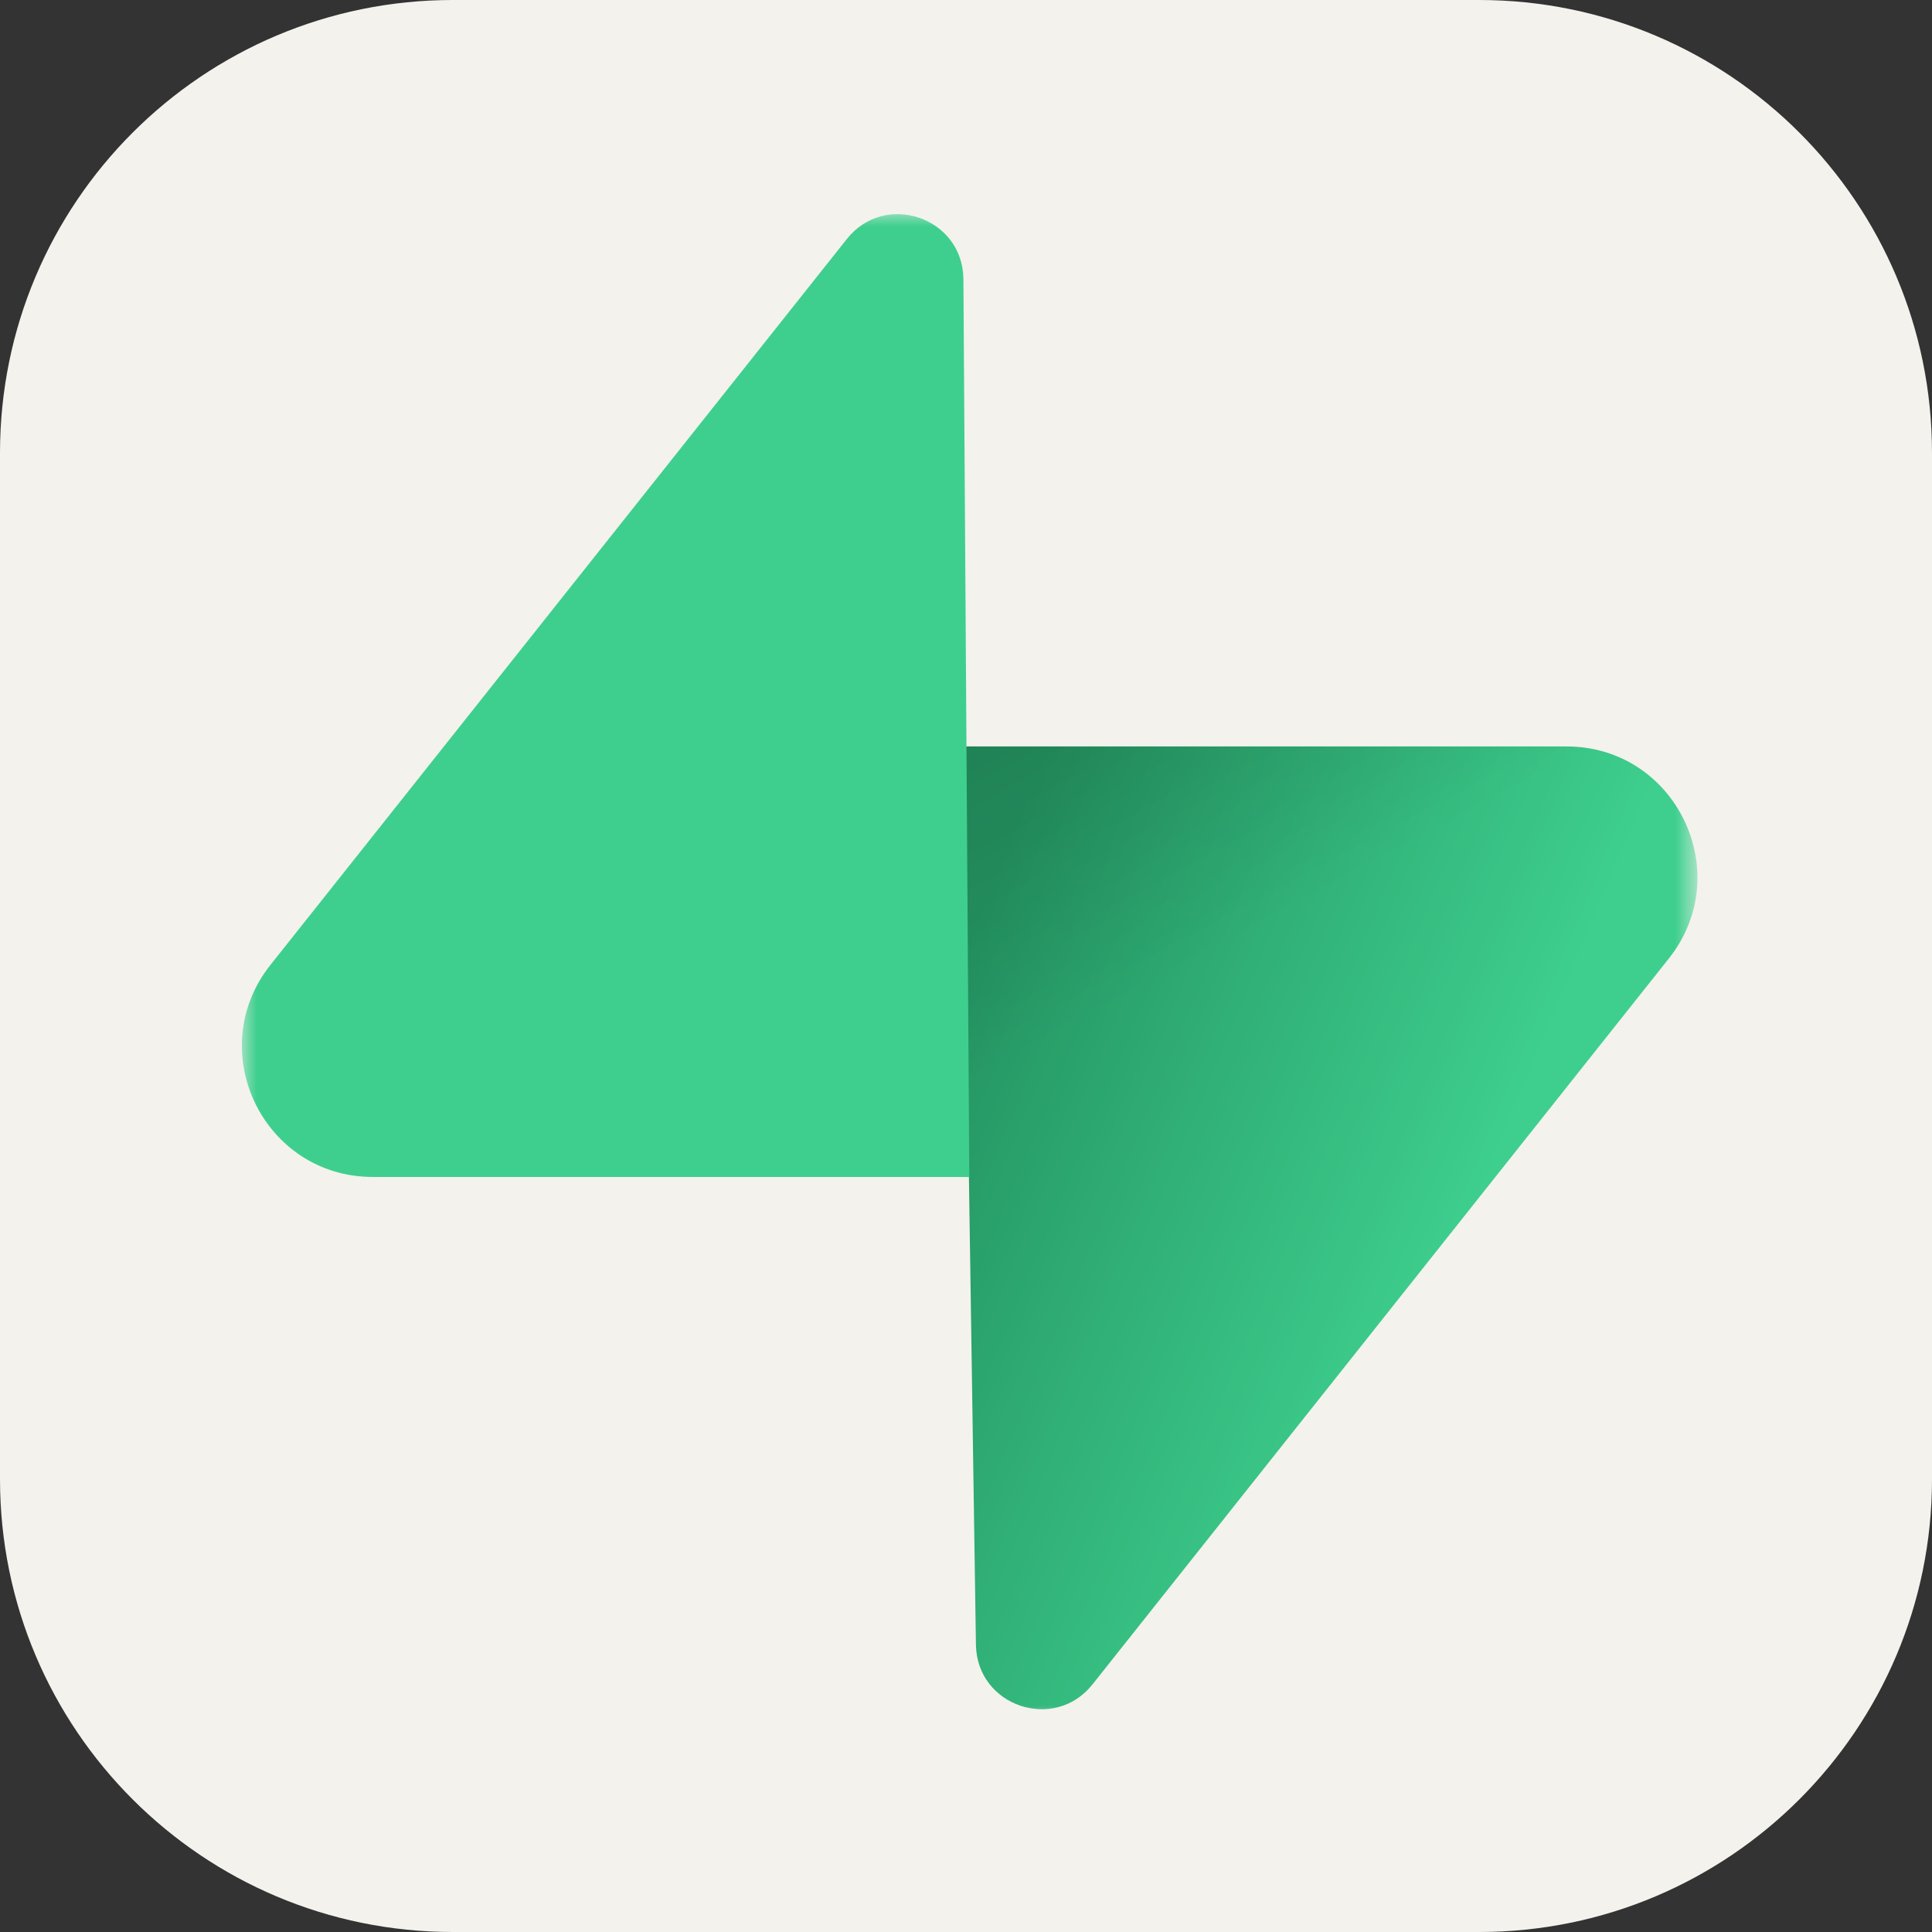 <svg width="64" height="64" viewBox="0 0 64 64" fill="none" xmlns="http://www.w3.org/2000/svg">
<rect x="0" y="0" width="64" height="64" fill="#333333" stroke="none"/>
<g clip-path="url(#clip0_1126_1962)">
<path d="M49 0H15C6.716 0 0 6.716 0 15V49C0 57.284 6.716 64 15 64H49C57.284 64 64 57.284 64 49V15C64 6.716 57.284 0 49 0Z" fill="#F4F2ED"/>
<mask id="mask0_1126_1962" style="mask-type:luminance" maskUnits="userSpaceOnUse" x="8" y="7" width="49" height="50">
<path d="M8 7H56.23V57H8V7Z" fill="white"/>
</mask>
<g mask="url(#mask0_1126_1962)">
<path d="M36.19 55.798C34.925 57.392 32.359 56.519 32.329 54.484L31.883 24.727H51.892C55.516 24.727 57.537 28.913 55.283 31.751L36.19 55.798Z" fill="url(#paint0_linear_1126_1962)"/>
<path d="M36.19 55.798C34.925 57.392 32.359 56.519 32.329 54.484L31.883 24.727H51.892C55.516 24.727 57.537 28.913 55.283 31.751L36.19 55.798Z" fill="url(#paint1_linear_1126_1962)" fill-opacity="0.2"/>
<path d="M28.053 7.917C29.318 6.323 31.883 7.196 31.914 9.231L32.109 38.988H12.351C8.727 38.988 6.705 34.802 8.959 31.964L28.053 7.917Z" fill="#3ECF8E"/>
</g>
</g>
<defs>
<linearGradient id="paint0_linear_1126_1962" x1="31.883" y1="31.325" x2="49.666" y2="38.783" gradientUnits="userSpaceOnUse">
<stop stop-color="#249361"/>
<stop offset="1" stop-color="#3ECF8E"/>
</linearGradient>
<linearGradient id="paint1_linear_1126_1962" x1="23.999" y1="20.53" x2="32.109" y2="35.797" gradientUnits="userSpaceOnUse">
<stop/>
<stop offset="1" stop-opacity="0"/>
</linearGradient>
<clipPath id="clip0_1126_1962">
<rect width="64" height="64" fill="white"/>
</clipPath>
</defs>
</svg>
